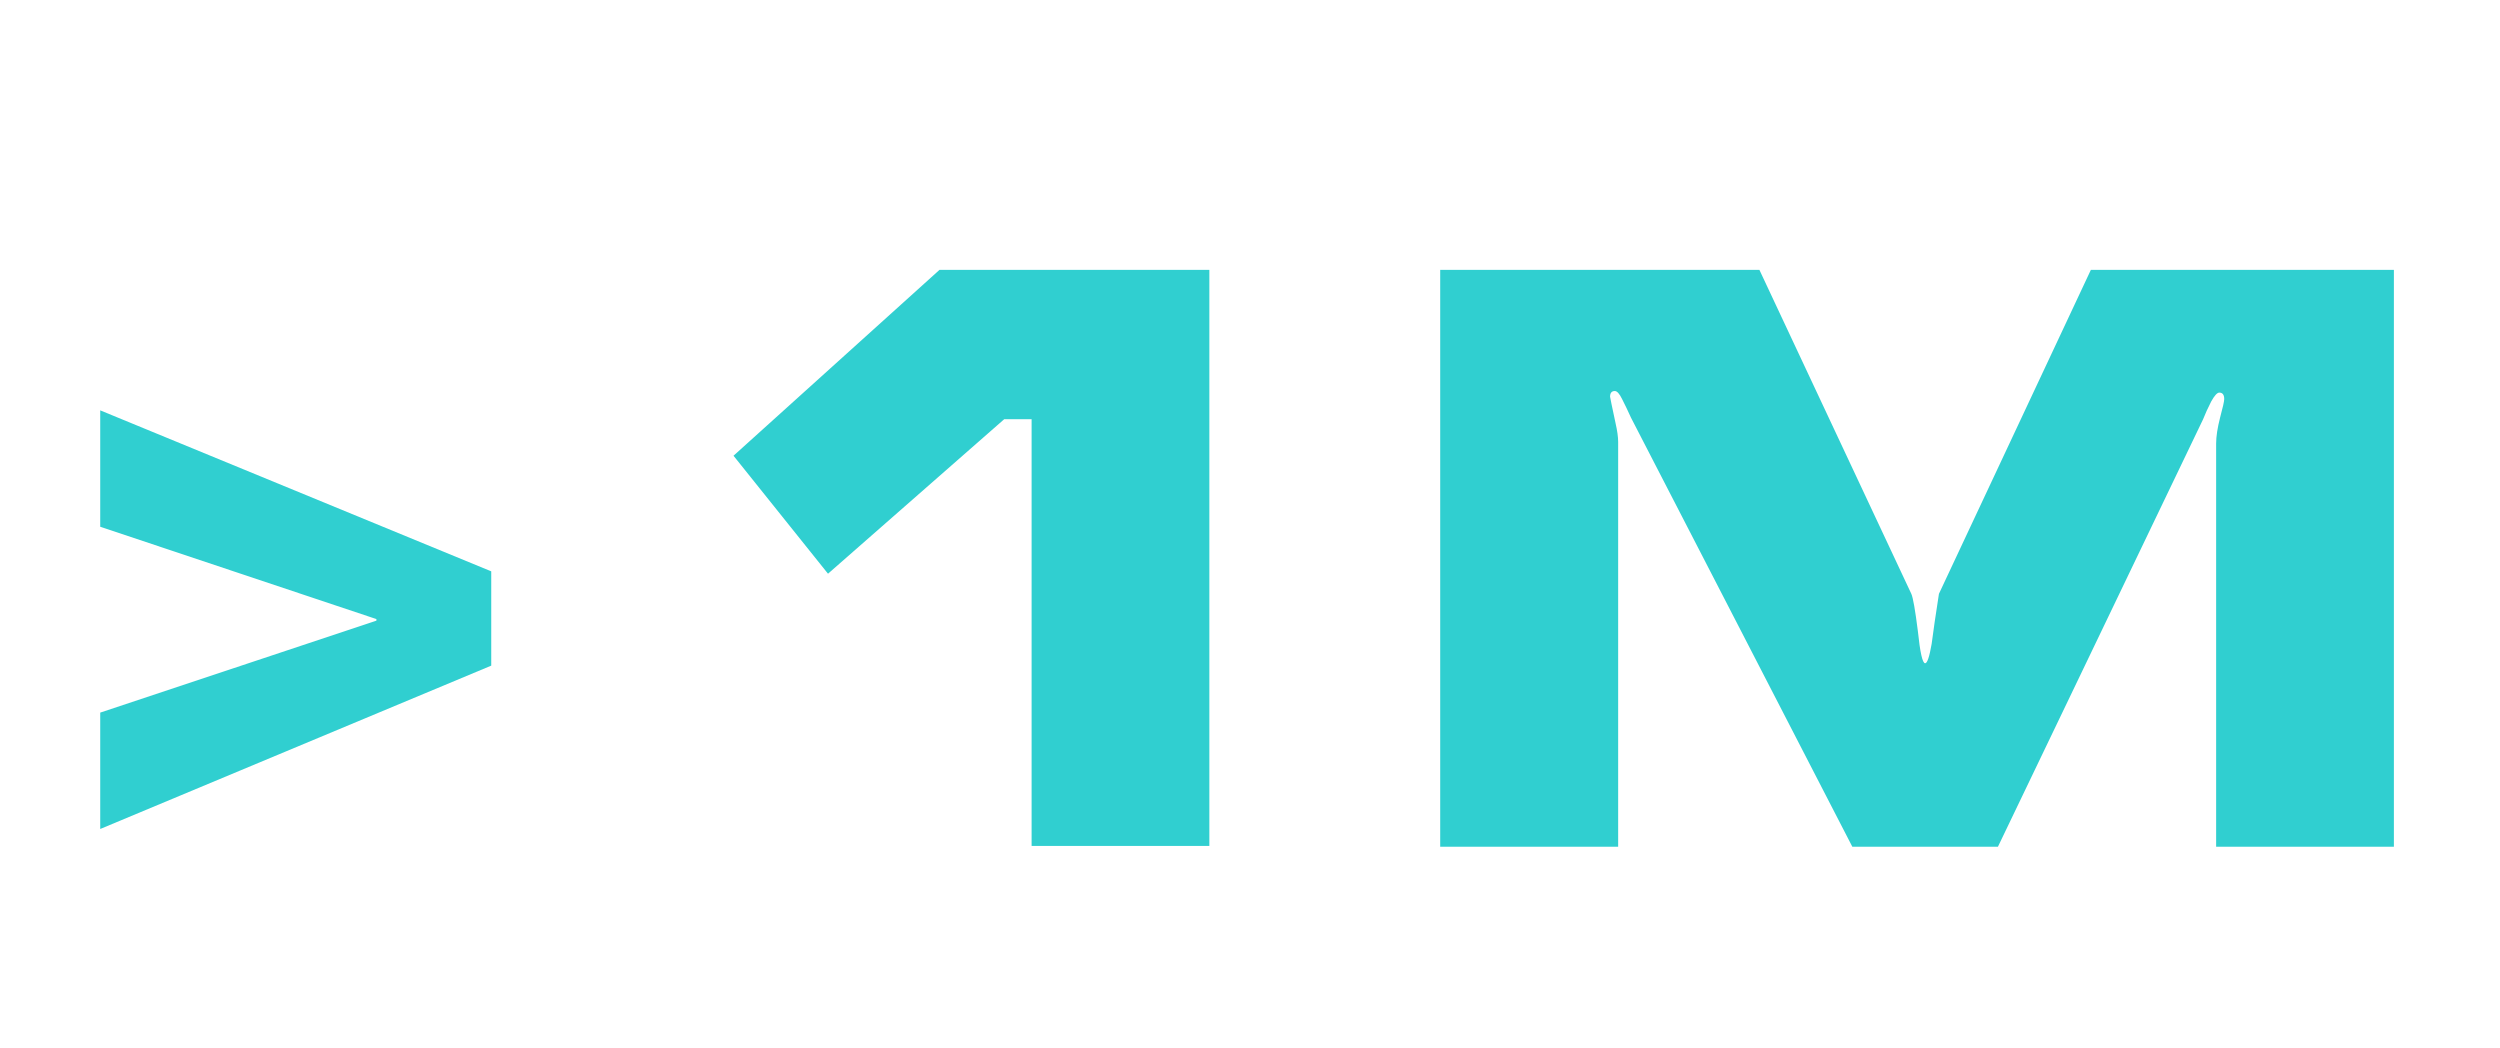 <svg width="198" height="83" viewBox="0 0 198 83" fill="none" xmlns="http://www.w3.org/2000/svg">
<path d="M7.938 65.656V56.438L29.812 49.156V49.031L7.938 41.719V32.5L38.906 45.25V52.719L7.938 65.656ZM95.781 67H81.703V33.203H79.531L65.578 45.438L58.094 36.094L74.406 21.375H95.781V67ZM114.064 21.375V67.062H128.158V35C128.158 34.615 128.09 34.125 127.955 33.531C127.663 32.167 127.518 31.463 127.518 31.422C127.518 31.12 127.643 30.969 127.893 30.969C128.07 30.969 128.262 31.182 128.471 31.609C128.689 32.036 128.924 32.526 129.174 33.078L146.705 67.062H158.236L174.486 33.203C174.653 32.776 174.866 32.307 175.127 31.797C175.387 31.328 175.601 31.094 175.768 31.094C176.028 31.094 176.158 31.266 176.158 31.609C176.158 31.776 176.049 32.266 175.83 33.078C175.622 33.891 175.518 34.573 175.518 35.125V67.062H189.596V21.375H165.596L153.564 47.031C153.304 48.698 153.111 50.021 152.986 51C152.809 52.021 152.637 52.531 152.471 52.531C152.262 52.531 152.07 51.677 151.893 49.969C151.684 48.312 151.512 47.333 151.377 47.031L139.346 21.375H114.064Z" fill="#30CFD0"/>
</svg>
